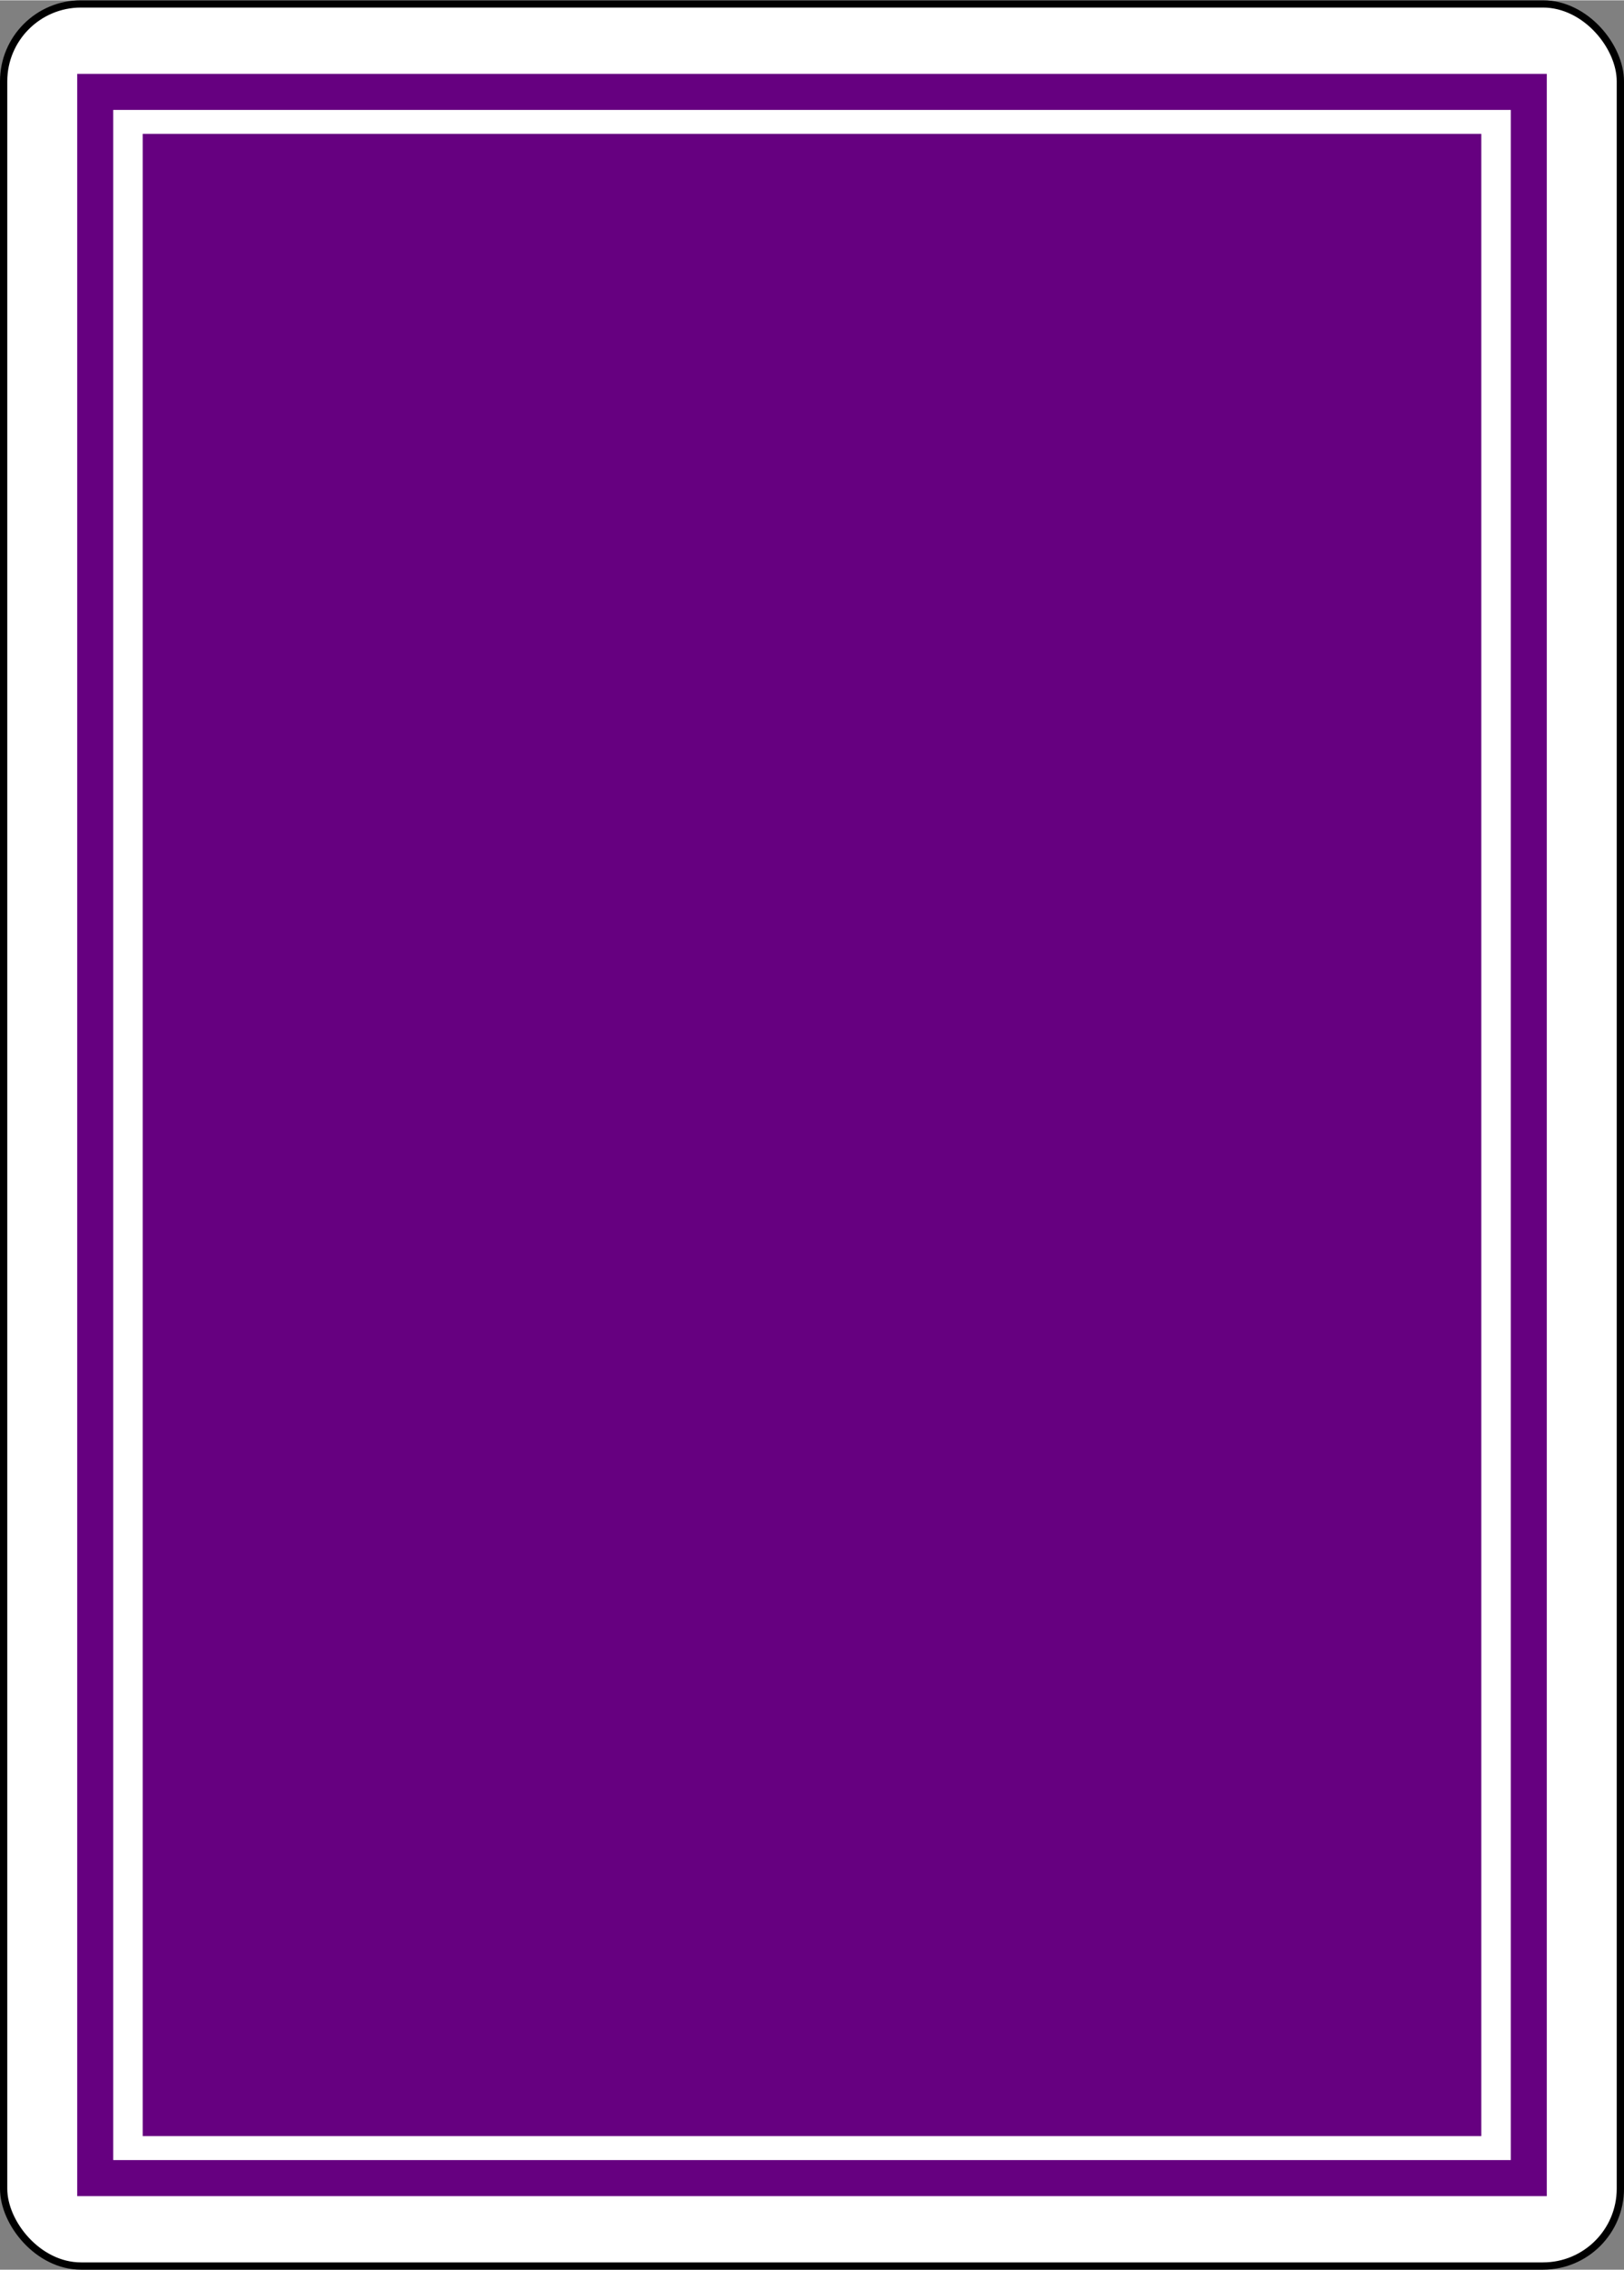 <?xml version='1.0' encoding='UTF-8'?>
<!-- Created with Inkscape (http://www.inkscape.org/) and export_objects.py -->
<svg xmlns:sodipodi="http://sodipodi.sourceforge.net/DTD/sodipodi-0.dtd" xmlns:cc="http://creativecommons.org/ns#" xmlns:dc="http://purl.org/dc/elements/1.1/" xmlns:xlink="http://www.w3.org/1999/xlink" xmlns:rdf="http://www.w3.org/1999/02/22-rdf-syntax-ns#" xmlns:inkscape="http://www.inkscape.org/namespaces/inkscape" xmlns="http://www.w3.org/2000/svg" version="1.1" width="2.48in" height="3.465in" id="svg3775" inkscape:version="0.91 r13725" sodipodi:docname="step00026.svg" viewBox="0 0 223.228 311.811"><rect x="0" y="0" width="223.228" height="311.811" fill="#808080" stroke="none"/><sodipodi:namedview inkscape:snap-global="false" inkscape:snap-object-midpoints="true" inkscape:snap-bbox="true" inkscape:guide-bbox="true" showguides="false" id="base" pagecolor="#ffffff" bordercolor="#666666" borderopacity="1.0" inkscape:pageopacity="0.0" inkscape:pageshadow="2" inkscape:zoom="0.25000001" inkscape:cx="1299.2709" inkscape:cy="753.19336" inkscape:document-units="px" showgrid="false" inkscape:window-width="1687" inkscape:window-height="1104" inkscape:window-x="0" inkscape:window-y="960" inkscape:window-maximized="0" units="in" inkscape:current-layer="layer1"/>
  <g inkscape:groupmode="layer" inkscape:label="step" transform="matrix(1,0,0,1,-421.903,-112.215)"><g id="g41947" transform="translate(-602.181,393.829)" inkscape:label="00026">
      <rect rx="10.63" ry="10.63" y="-281.114" x="1024.584" height="310.811" width="222.228" id="rect41949" style="display:inline;fill:#ffffff;stroke:#000000;stroke-width:1;stroke-opacity:1"/>
      <rect ry="0" y="-269.03" x="1037.172" height="286.644" width="197.052" id="rect41951" style="display:inline;fill:none;stroke:#660080;stroke-width:4.952;stroke-linecap:round;stroke-linejoin:miter;stroke-miterlimit:4;stroke-dasharray:none;stroke-opacity:1"/>
      <rect y="-263.256" x="1043.698" height="275.094" width="184" id="rect41953" style="display:inline;fill:#660080;fill-opacity:1;stroke:none;stroke-width:1;stroke-linecap:round;stroke-linejoin:miter;stroke-miterlimit:4;stroke-dasharray:none;stroke-opacity:1"/>
    </g>
    </g></svg>
